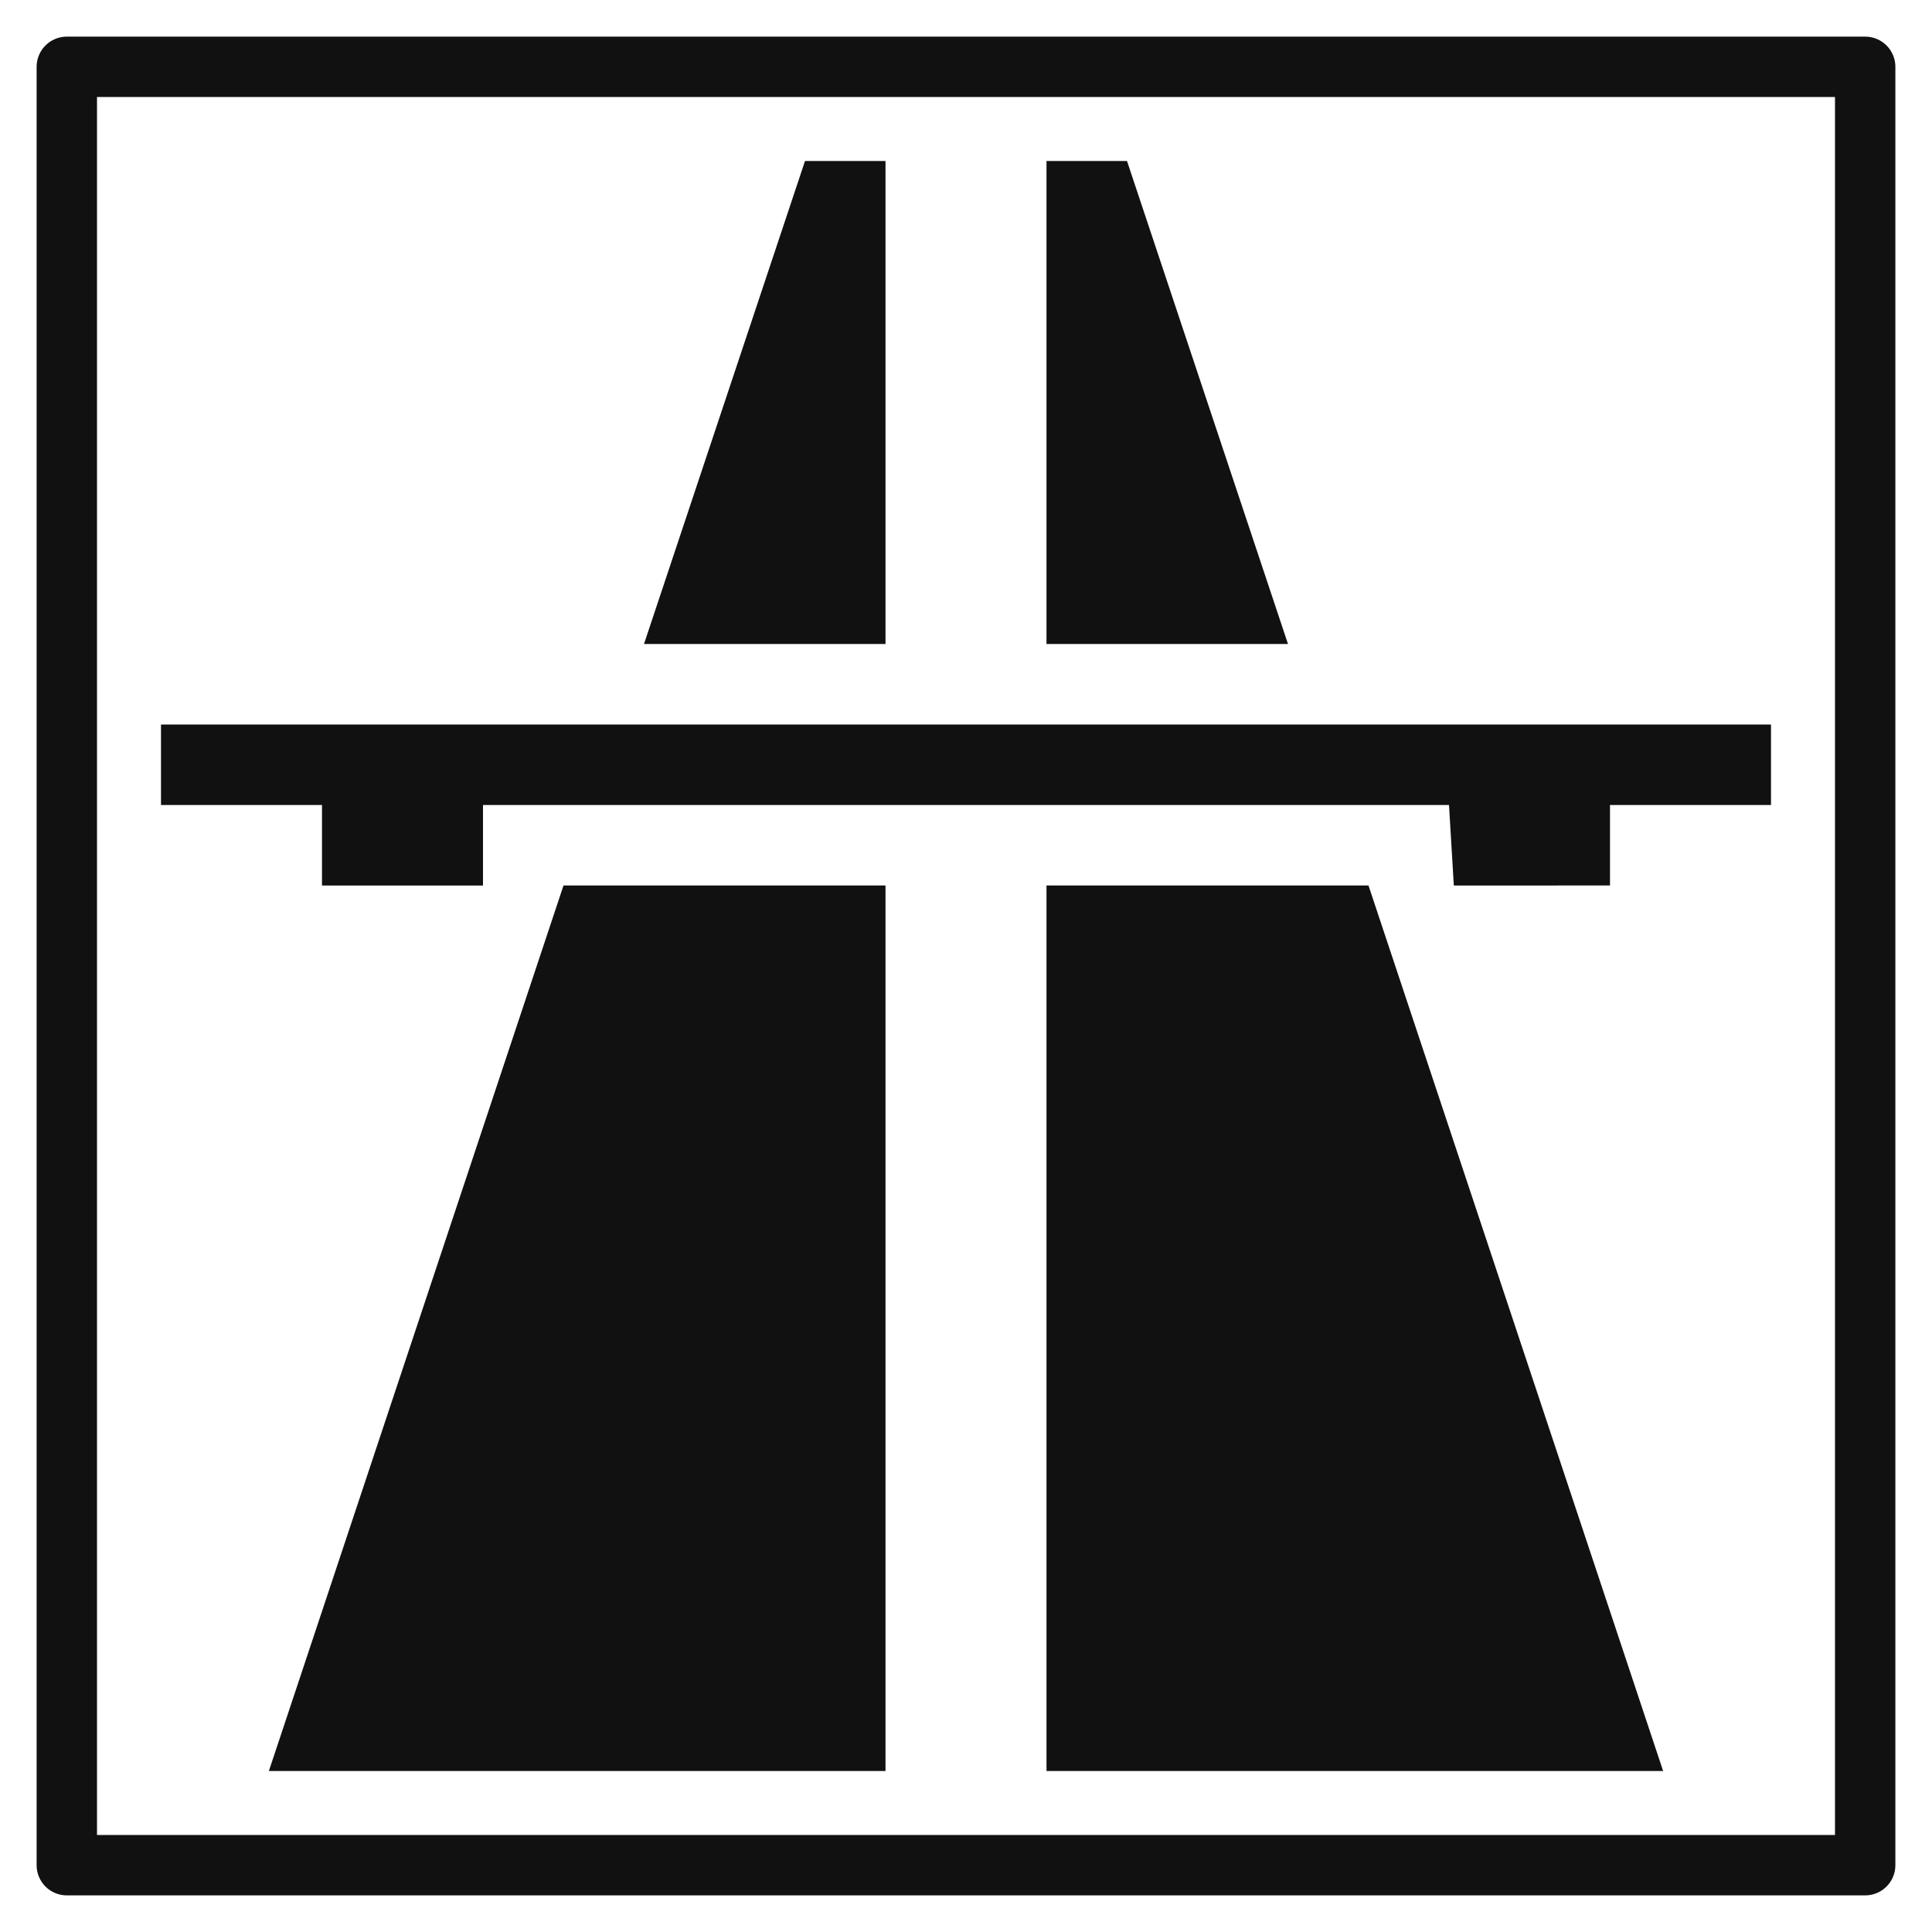 <svg xmlns="http://www.w3.org/2000/svg" viewBox="0 0 24 24"><style>*{color:#111}@media (prefers-color-scheme:dark){*{color:#fff}}</style><path fill="currentColor" d="M10 2 8 8h3V2h-1m3 0v6h3l-2-6h-1M2 9v1h2v1h2v-1h12l.06 1H20v-1h2V9H2m5 2L3.34 22H11V11H7m6 0v11h7.66L17 11h-4Z"/><path fill="none" stroke="currentColor" stroke-linejoin="round" stroke-width=".75" d="M.83.83h22.34v22.34H.83z"/></svg>